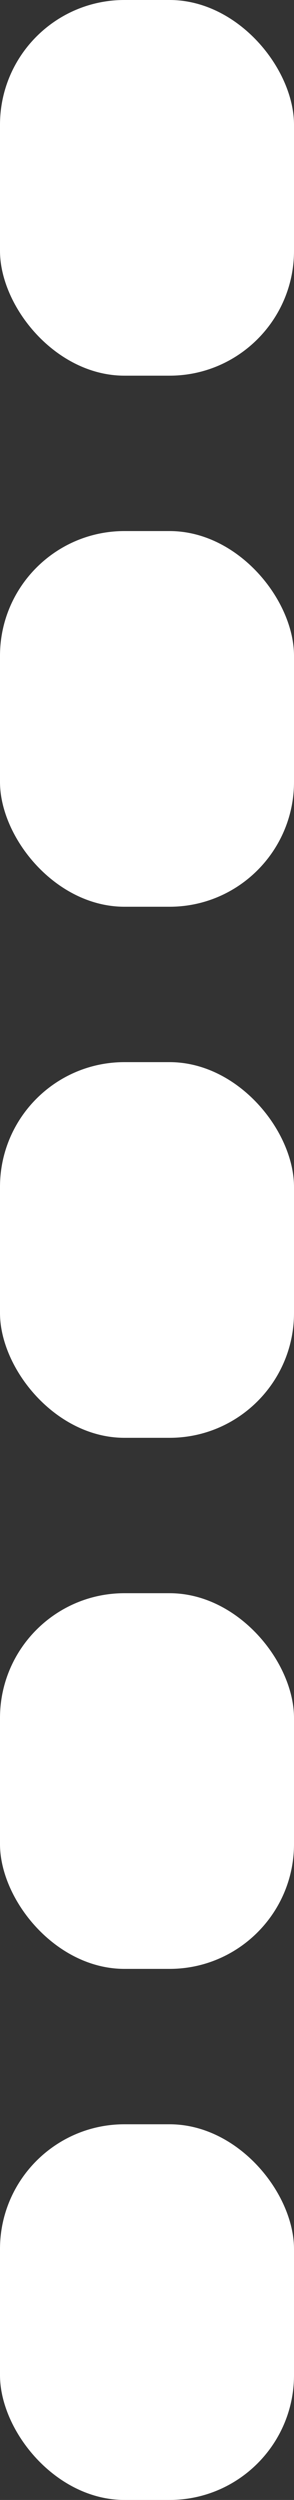 <svg xmlns="http://www.w3.org/2000/svg" viewBox="0 0 13.23 112.13"><rect x="0" y="0" width="13.23" height="112.13" fill="#333333" stroke="none"/><defs><style>.cls-1{fill:#fff;}</style></defs><title>fila2-nieve</title><g id="Capa_2" data-name="Capa 2"><g id="Capa_1-2" data-name="Capa 1"><rect class="cls-1" y="95.28" width="13.23" height="16.85" rx="5.6"/><rect class="cls-1" y="71.46" width="13.23" height="16.85" rx="5.6"/><rect class="cls-1" y="47.64" width="13.23" height="16.85" rx="5.6"/><rect class="cls-1" y="23.82" width="13.23" height="16.85" rx="5.6"/><rect class="cls-1" width="13.23" height="16.85" rx="5.6"/></g></g></svg>